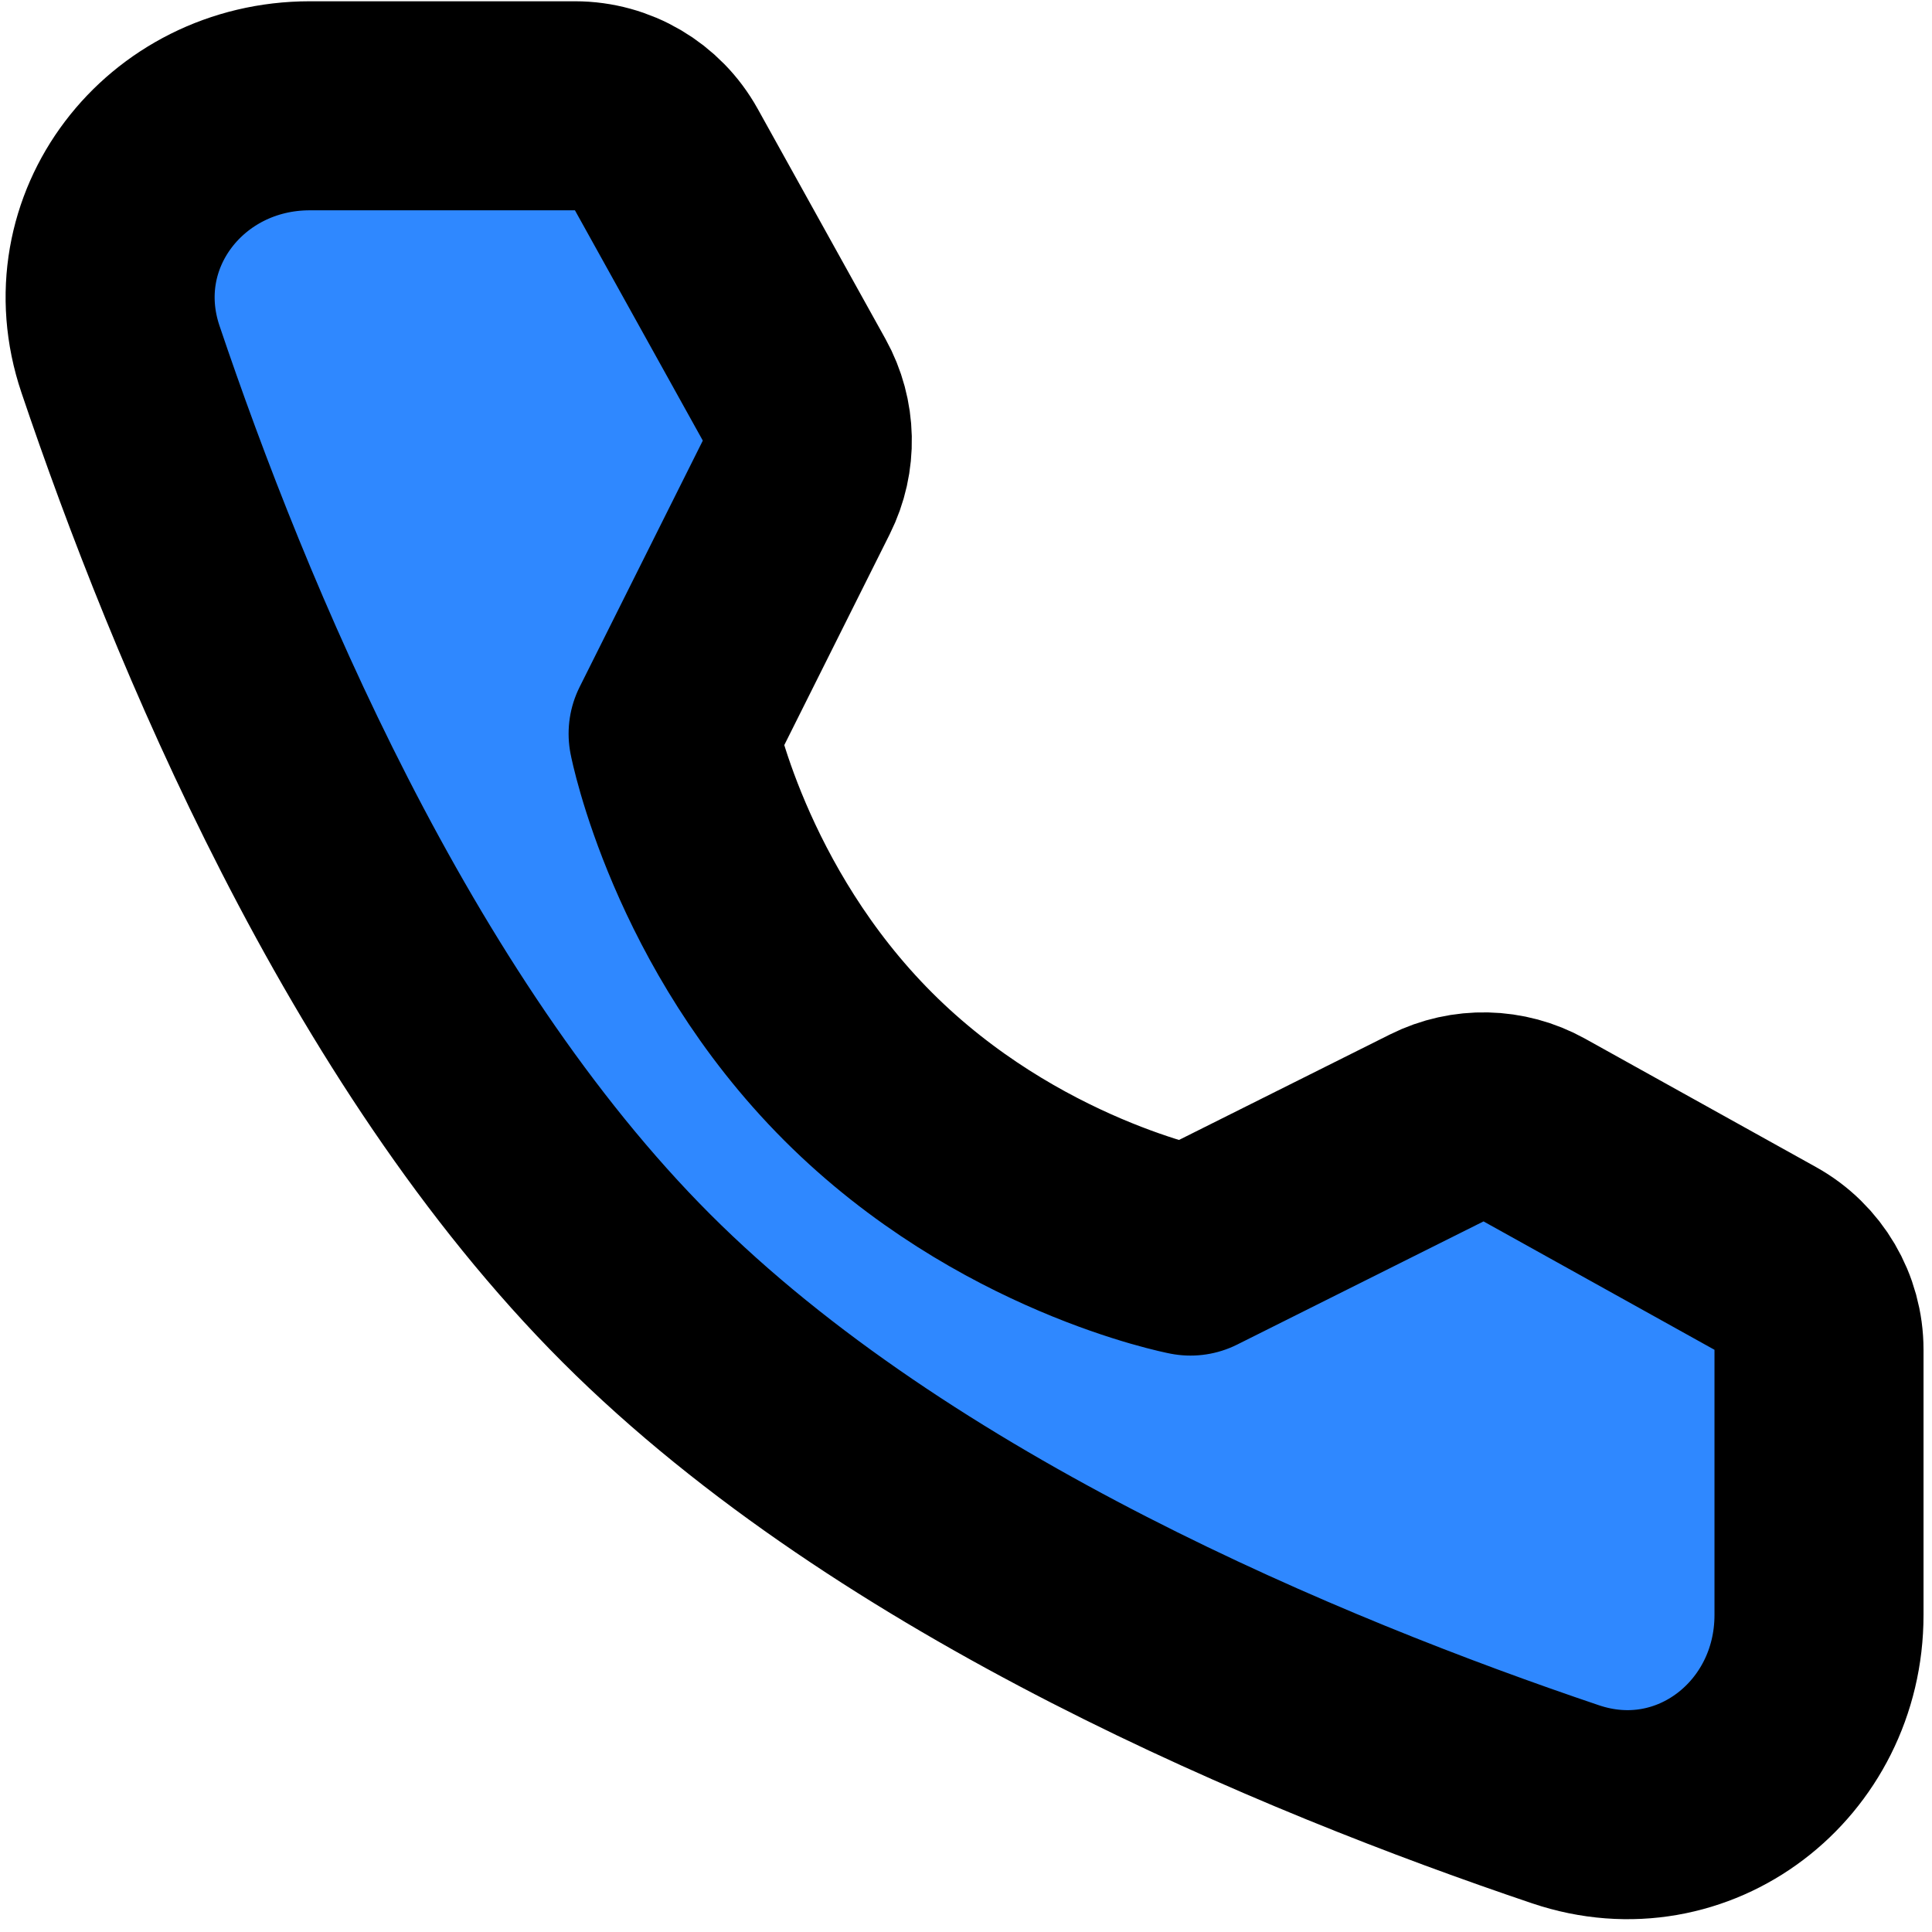 <svg width="111" height="111" viewBox="0 0 111 111" fill="none" xmlns="http://www.w3.org/2000/svg">
<path d="M0 0H144.124V144.124H0V0Z" fill="none" fill-opacity="0.02"/>
<path d="M33.033 6.078C35.214 6.078 37.224 7.261 38.283 9.169L45.629 22.4C46.59 24.133 46.636 26.228 45.749 28.001L38.673 42.154C38.673 42.154 40.724 52.697 49.306 61.28C57.889 69.862 68.397 71.878 68.397 71.878L82.548 64.803C84.321 63.916 86.418 63.962 88.151 64.925L101.421 72.302C103.327 73.362 104.508 75.371 104.508 77.551V92.784C104.508 100.542 97.302 106.145 89.952 103.665C74.855 98.571 51.421 88.872 36.567 74.019C21.714 59.166 12.015 35.731 6.921 20.635C4.441 13.284 10.044 6.078 17.802 6.078H33.033Z" fill="#2F88FF" stroke="black" stroke-width="12.01" stroke-linejoin="round"/>
</svg>

